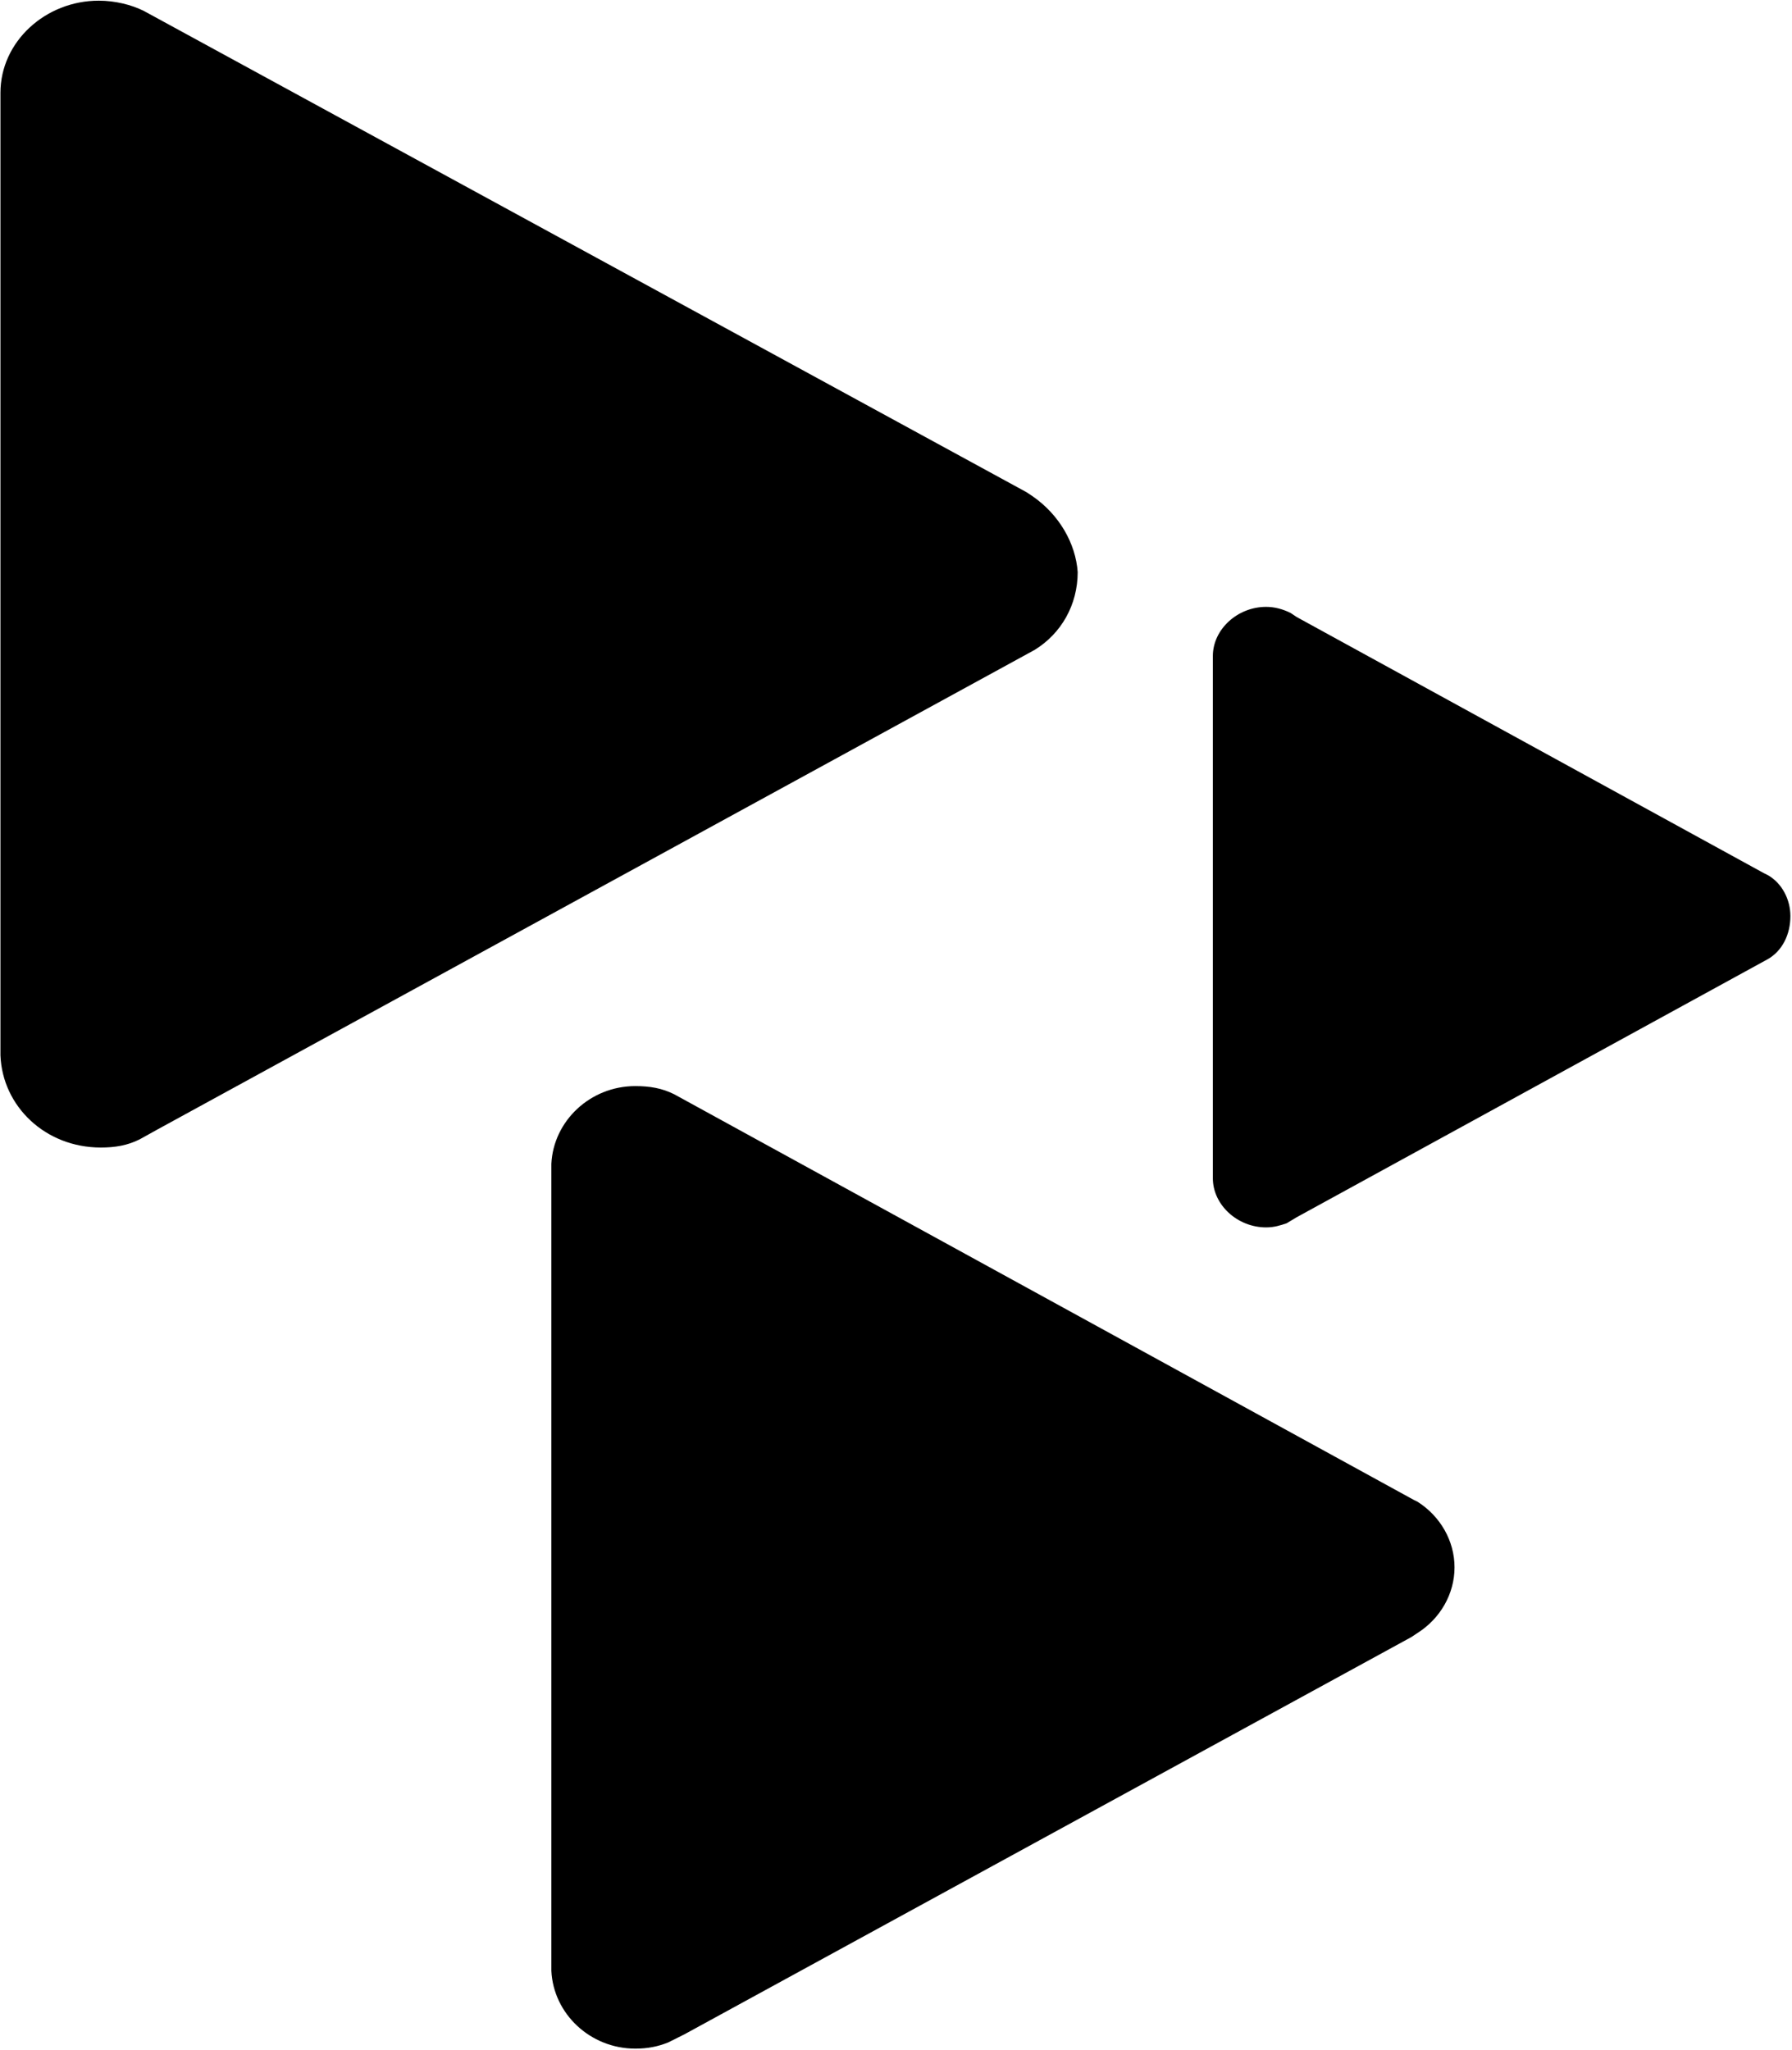 <?xml version="1.0" encoding="UTF-8"?>
<svg width="896px" height="1025px" viewBox="0 0 896 1025" version="1.1" xmlns="http://www.w3.org/2000/svg" xmlns:xlink="http://www.w3.org/1999/xlink">
  <g id="CdBaby" transform="translate(0.221, 0.338)" fill="currentColor" fill-rule="nonzero">
    <path d="M516.097,247.808 L513.025,245.76 L71.681,5.12 C65.536,2.048 57.345,0 49.152,0 C22.528,0 -2.84217094e-14,20.48 -2.84217094e-14,46.08 L-2.84217094e-14,47.104 L-2.84217094e-14,48.128 L-2.84217094e-14,525.312 L-2.84217094e-14,526.336 L-2.84217094e-14,527.361 C1.024,552.96 22.528,573.441 50.177,573.441 C57.345,573.441 63.488,572.416 69.632,569.344 L78.849,564.224 L517.12,324.609 C530.432,316.417 538.624,302.081 538.624,285.697 C537.6,271.361 529.408,257.025 516.096,247.808 L516.096,247.808 L516.097,247.808 Z M708.609,750.592 L706.561,749.569 L336.897,546.817 C330.752,543.744 324.609,542.72 317.441,542.72 C294.913,542.72 276.481,560.128 275.457,581.632 L275.457,582.656 L275.457,583.68 L275.457,983.04 L275.457,984.064 L275.457,985.088 C276.481,1006.592 294.913,1024 317.441,1024 C323.584,1024 328.705,1022.975 333.825,1020.927 L342.017,1016.832 L705.537,818.176 L708.609,816.128 C719.873,808.96 727.041,796.672 727.041,783.36 C727.041,770.048 719.873,757.76 708.609,750.592 L708.609,750.592 L708.609,750.592 Z M883.713,437.248 L881.665,436.224 L648.193,308.224 L645.121,306.176 C641.025,304.128 636.929,303.103 632.833,303.103 C618.497,303.103 606.209,314.368 606.209,327.68 L606.209,328.704 L606.209,329.727 L606.209,586.751 L606.209,587.776 L606.209,588.799 C606.209,602.112 618.497,613.376 632.833,613.376 C636.929,613.376 640.001,612.351 643.073,611.328 L648.193,608.255 L883.713,479.232 C890.881,475.136 894.978,466.944 894.978,457.728 C894.978,449.536 890.881,441.344 883.713,437.248 L883.713,437.248 L883.713,437.248 Z"></path>
  </g>
</svg>